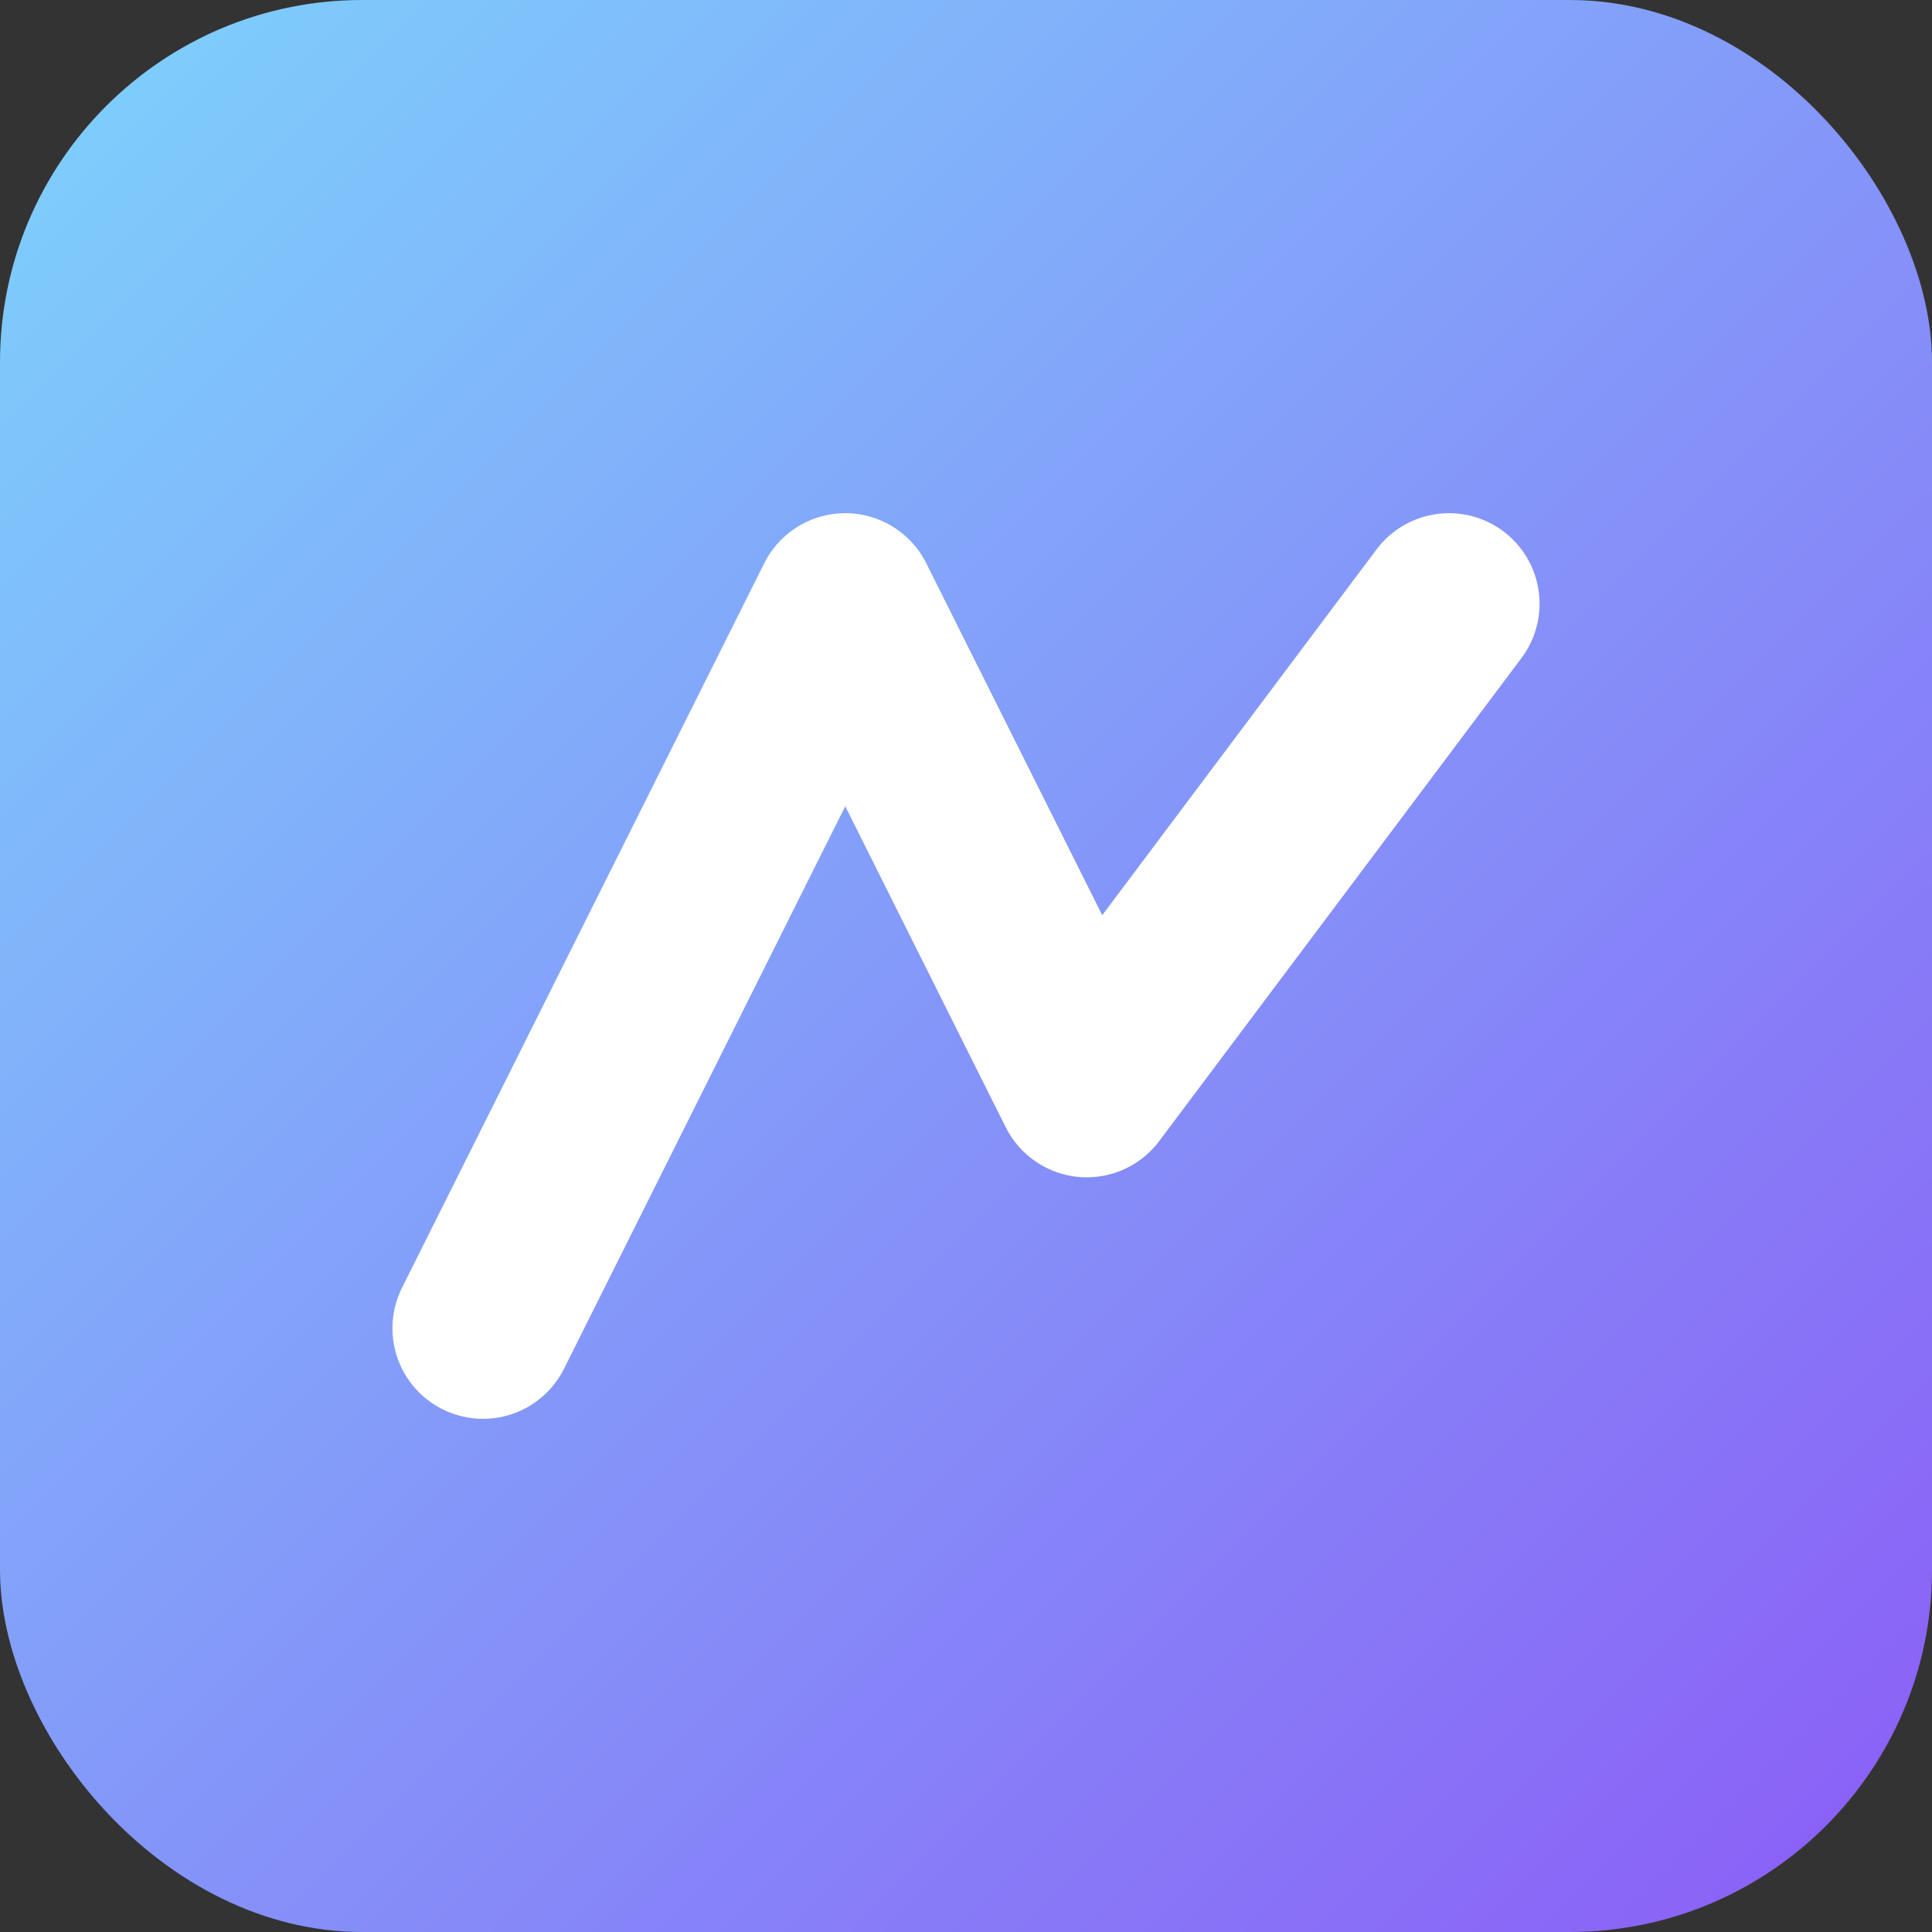 <svg xmlns="http://www.w3.org/2000/svg" viewBox="0 0 64 64">
  <rect x="0" y="0" width="64" height="64" fill="#333333" stroke="none"/>
  <defs><linearGradient id="g" x1="0" y1="0" x2="1" y2="1">
    <stop offset="0" stop-color="#7dd3fc"/><stop offset="1" stop-color="#8b5cf6"/>
  </linearGradient></defs>
  <rect width="64" height="64" rx="12" fill="url(#g)"/>
  <path d="M16 44 L28 20 L36 36 L48 20" fill="none" stroke="white" stroke-width="6" stroke-linecap="round" stroke-linejoin="round"/>
</svg>
